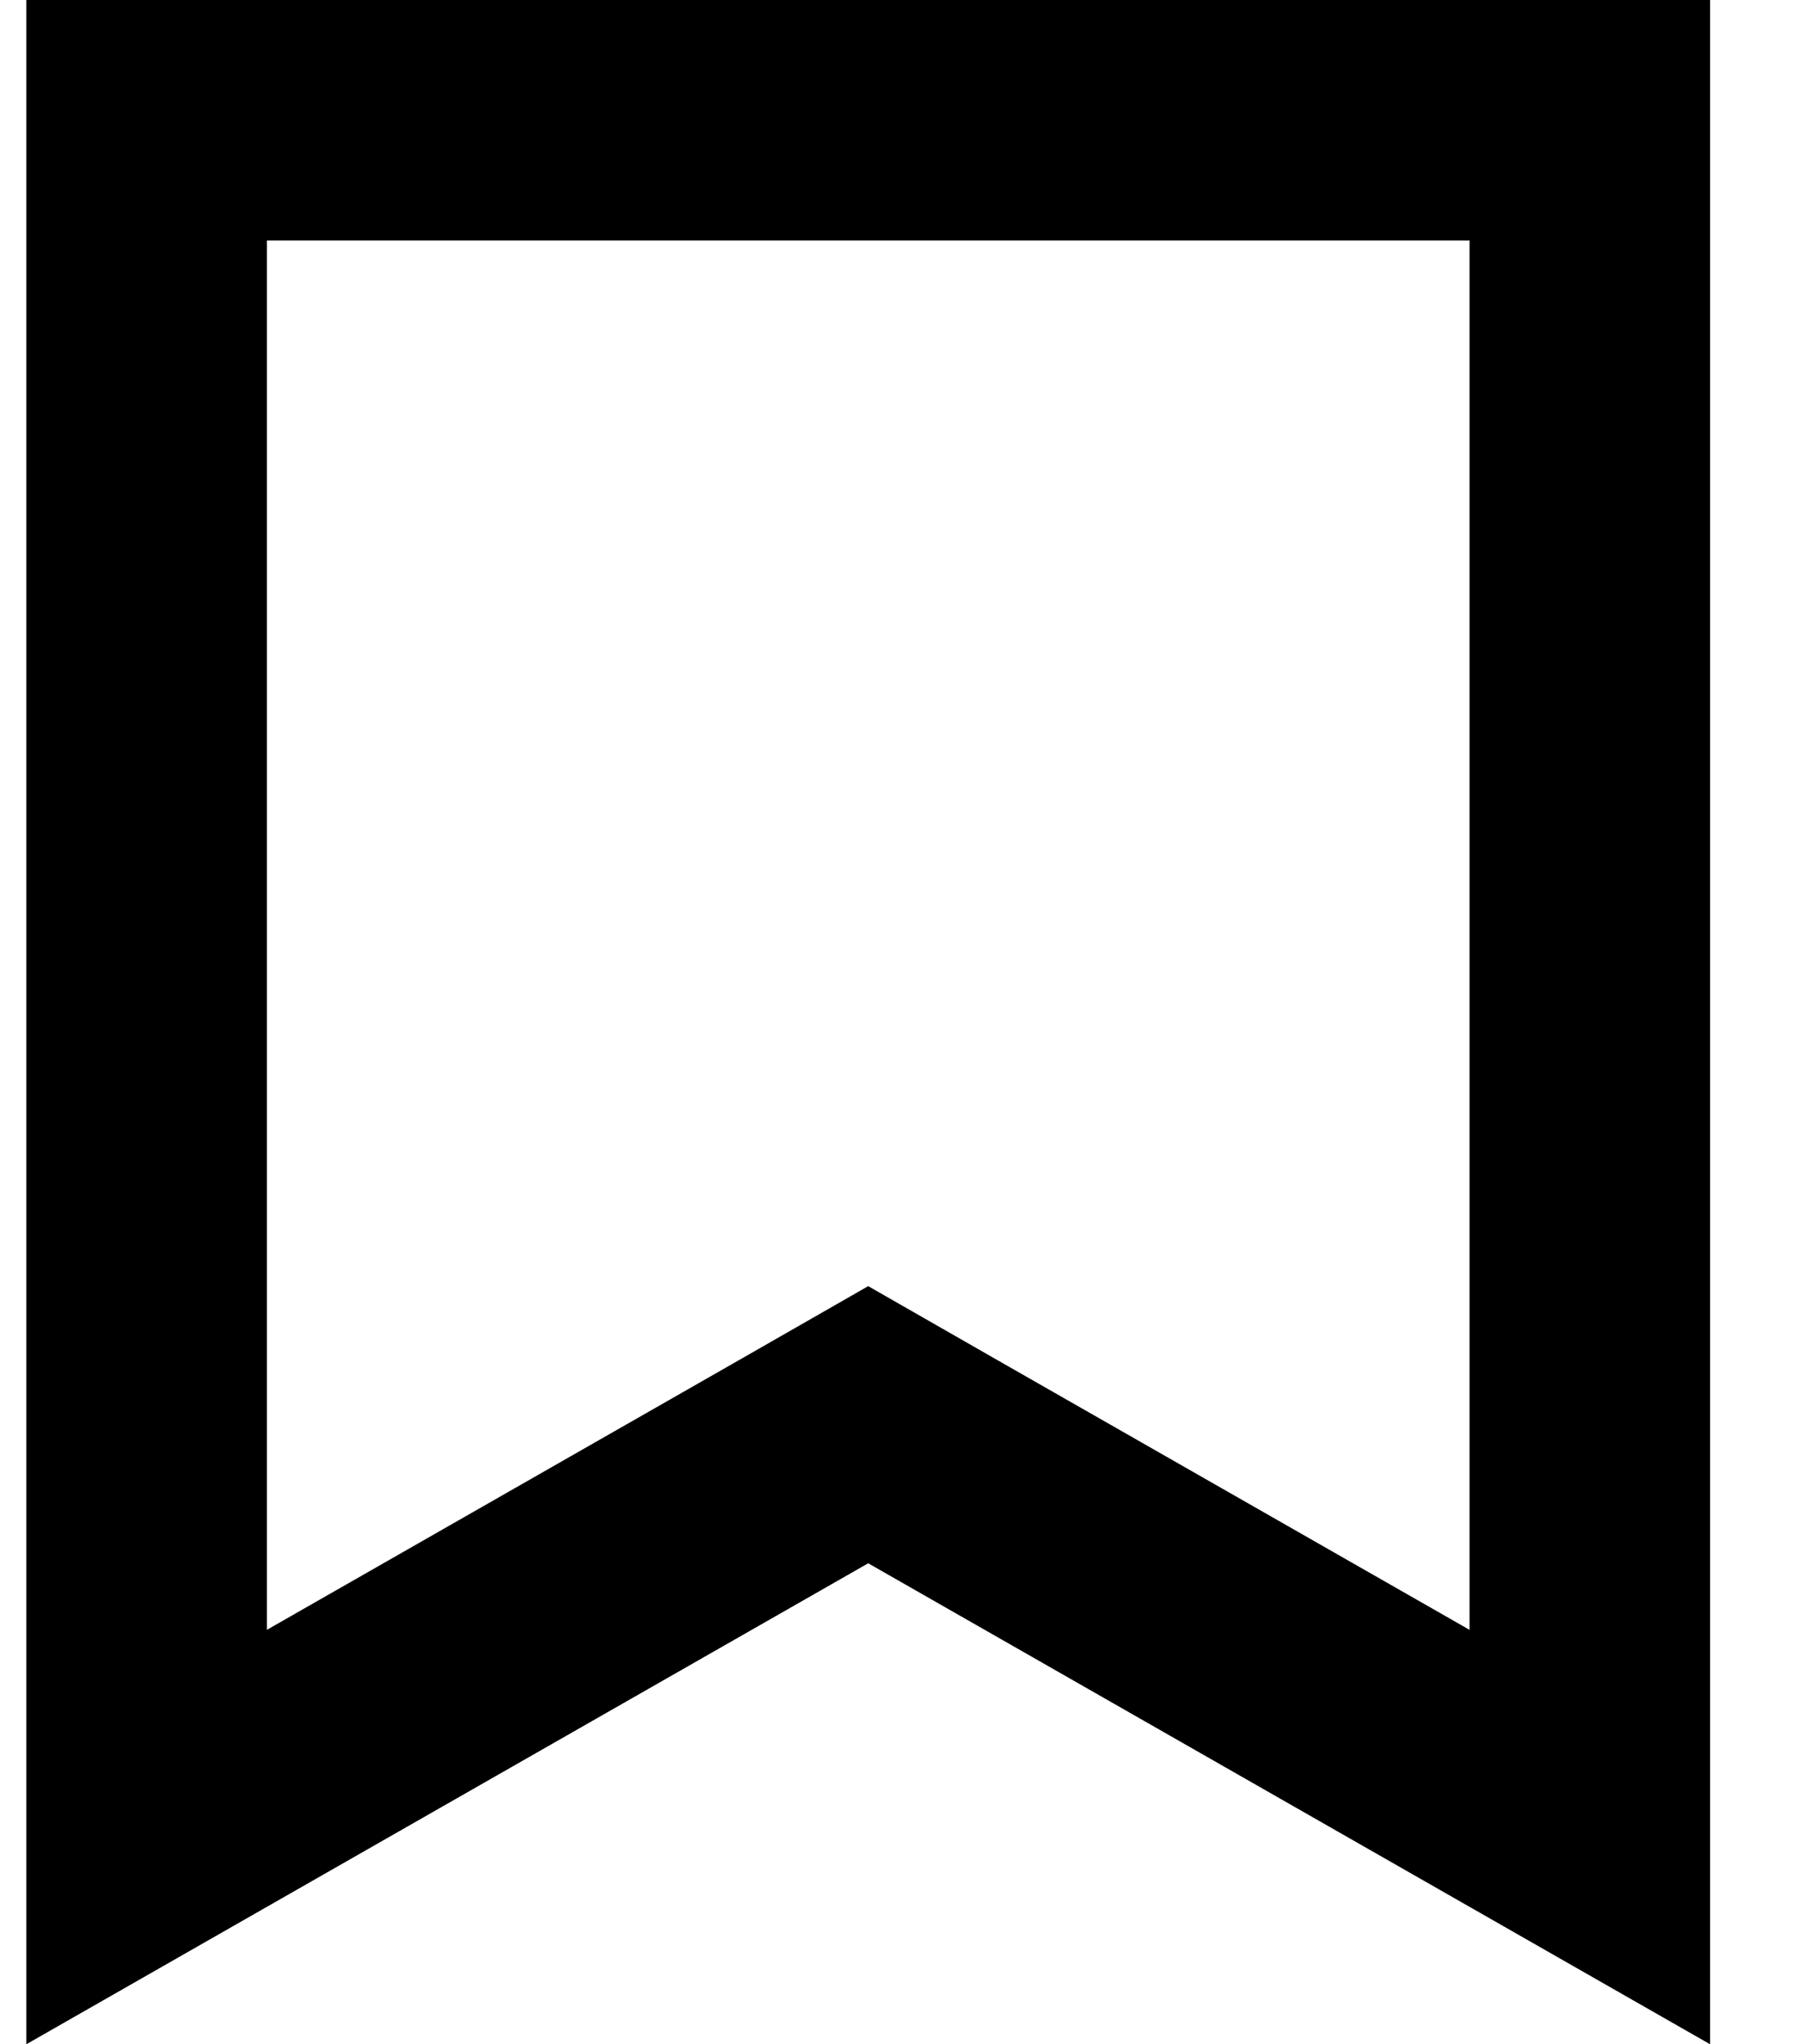 <svg width="15" height="17" viewBox="0 0 15 17" fill="none" xmlns="http://www.w3.org/2000/svg">
<path d="M6.723 12.132L1.219 15.277V1H13.219V15.277L7.715 12.132L7.219 11.848L6.723 12.132Z" stroke="black" stroke-width="2"/>
</svg>
